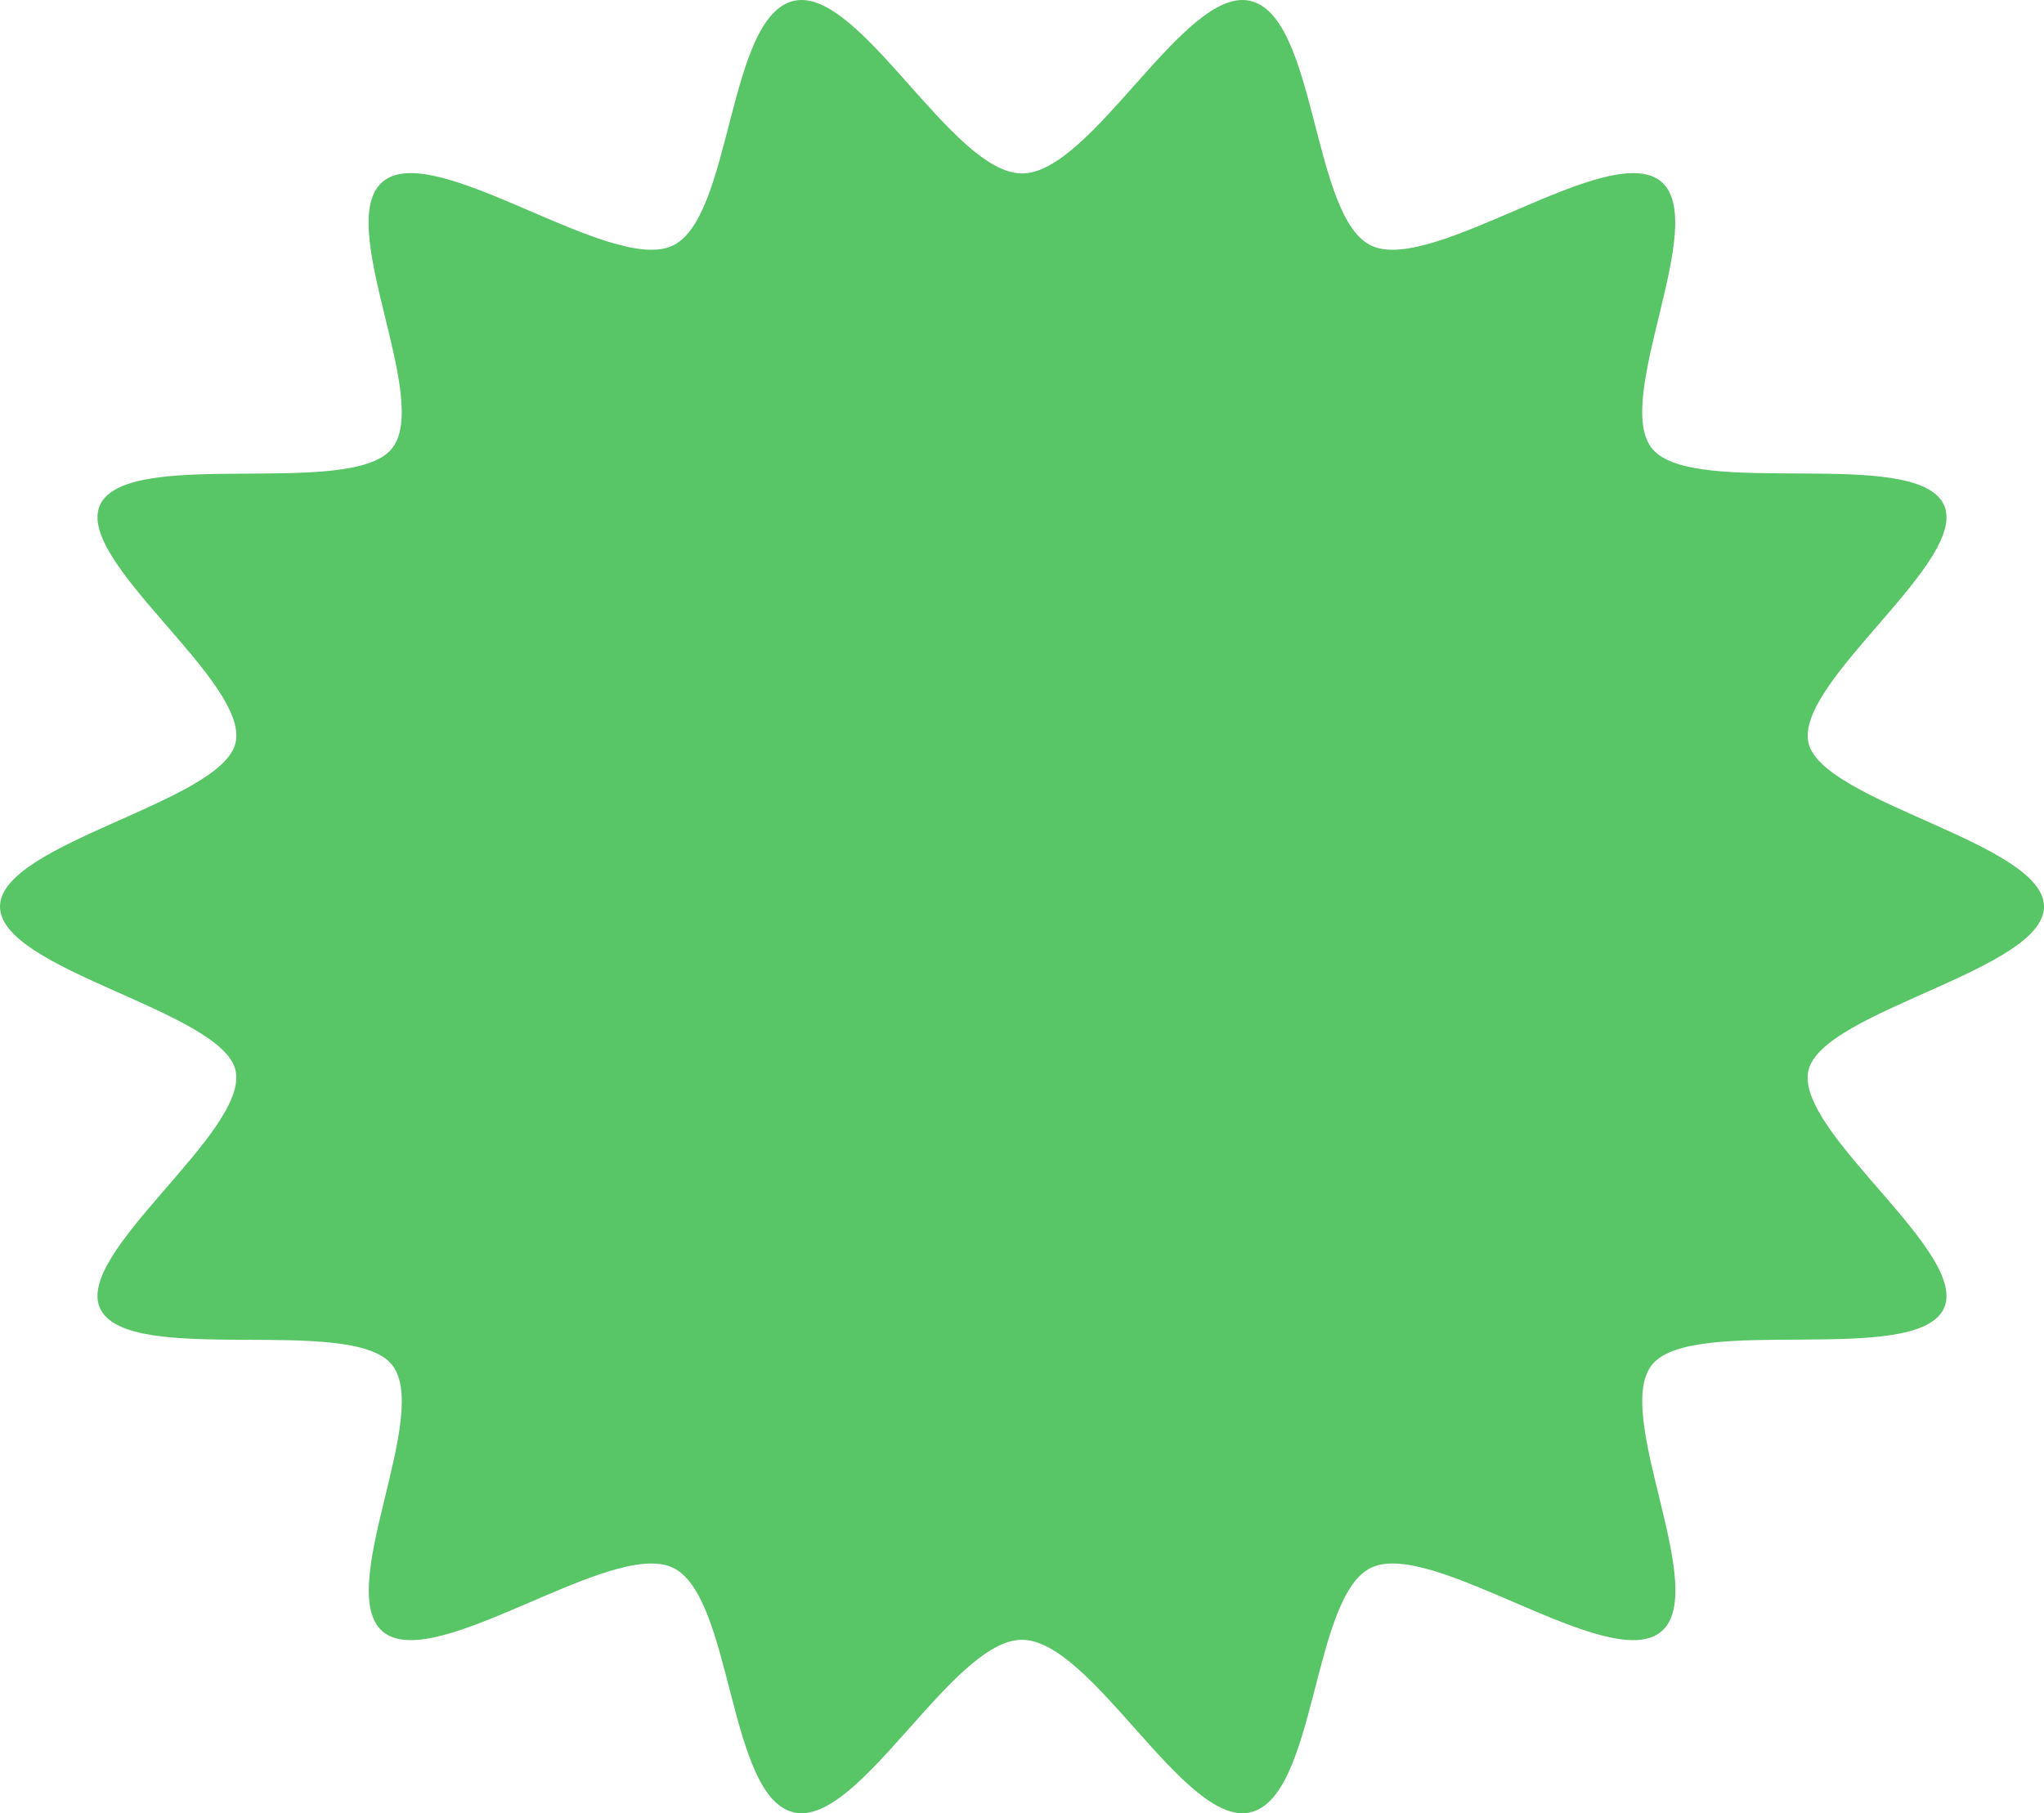 <svg width="142" height="126" viewBox="0 0 142 126" fill="none" xmlns="http://www.w3.org/2000/svg">
<path d="M142 63C142 67.411 126.684 70.215 125.645 74.343C124.571 78.596 137.045 87.166 135 91.01C132.921 94.916 117.779 91.388 114.834 94.759C111.854 98.13 119.026 110.764 115.284 113.474C111.576 116.152 99.622 107.015 95.325 108.905C91.098 110.764 91.513 124.974 86.801 125.951C82.262 126.896 75.851 113.947 71 113.947C66.149 113.947 59.738 126.896 55.199 125.951C50.521 124.974 50.937 110.764 46.675 108.905C42.378 107.015 30.424 116.152 26.716 113.474C23.008 110.764 30.146 98.13 27.166 94.759C24.221 91.388 9.079 94.948 7 91.01C4.955 87.166 17.395 78.596 16.355 74.343C15.316 70.215 0 67.411 0 63C0 58.589 15.316 55.785 16.355 51.657C17.43 47.404 4.955 38.834 7 34.99C9.079 31.084 24.221 34.612 27.166 31.241C30.146 27.87 22.974 15.236 26.716 12.526C30.424 9.848 42.378 18.985 46.675 17.095C50.902 15.236 50.487 1.026 55.199 0.049C59.738 -0.896 66.149 12.053 71 12.053C75.851 12.053 82.262 -0.896 86.801 0.049C91.513 1.026 91.098 15.236 95.325 17.095C99.622 18.985 111.576 9.848 115.284 12.526C118.992 15.236 111.854 27.87 114.834 31.241C117.779 34.612 132.921 31.052 135 34.99C137.045 38.834 124.605 47.404 125.645 51.657C126.684 55.785 142 58.589 142 63Z" fill="#58C566"/>
</svg>
